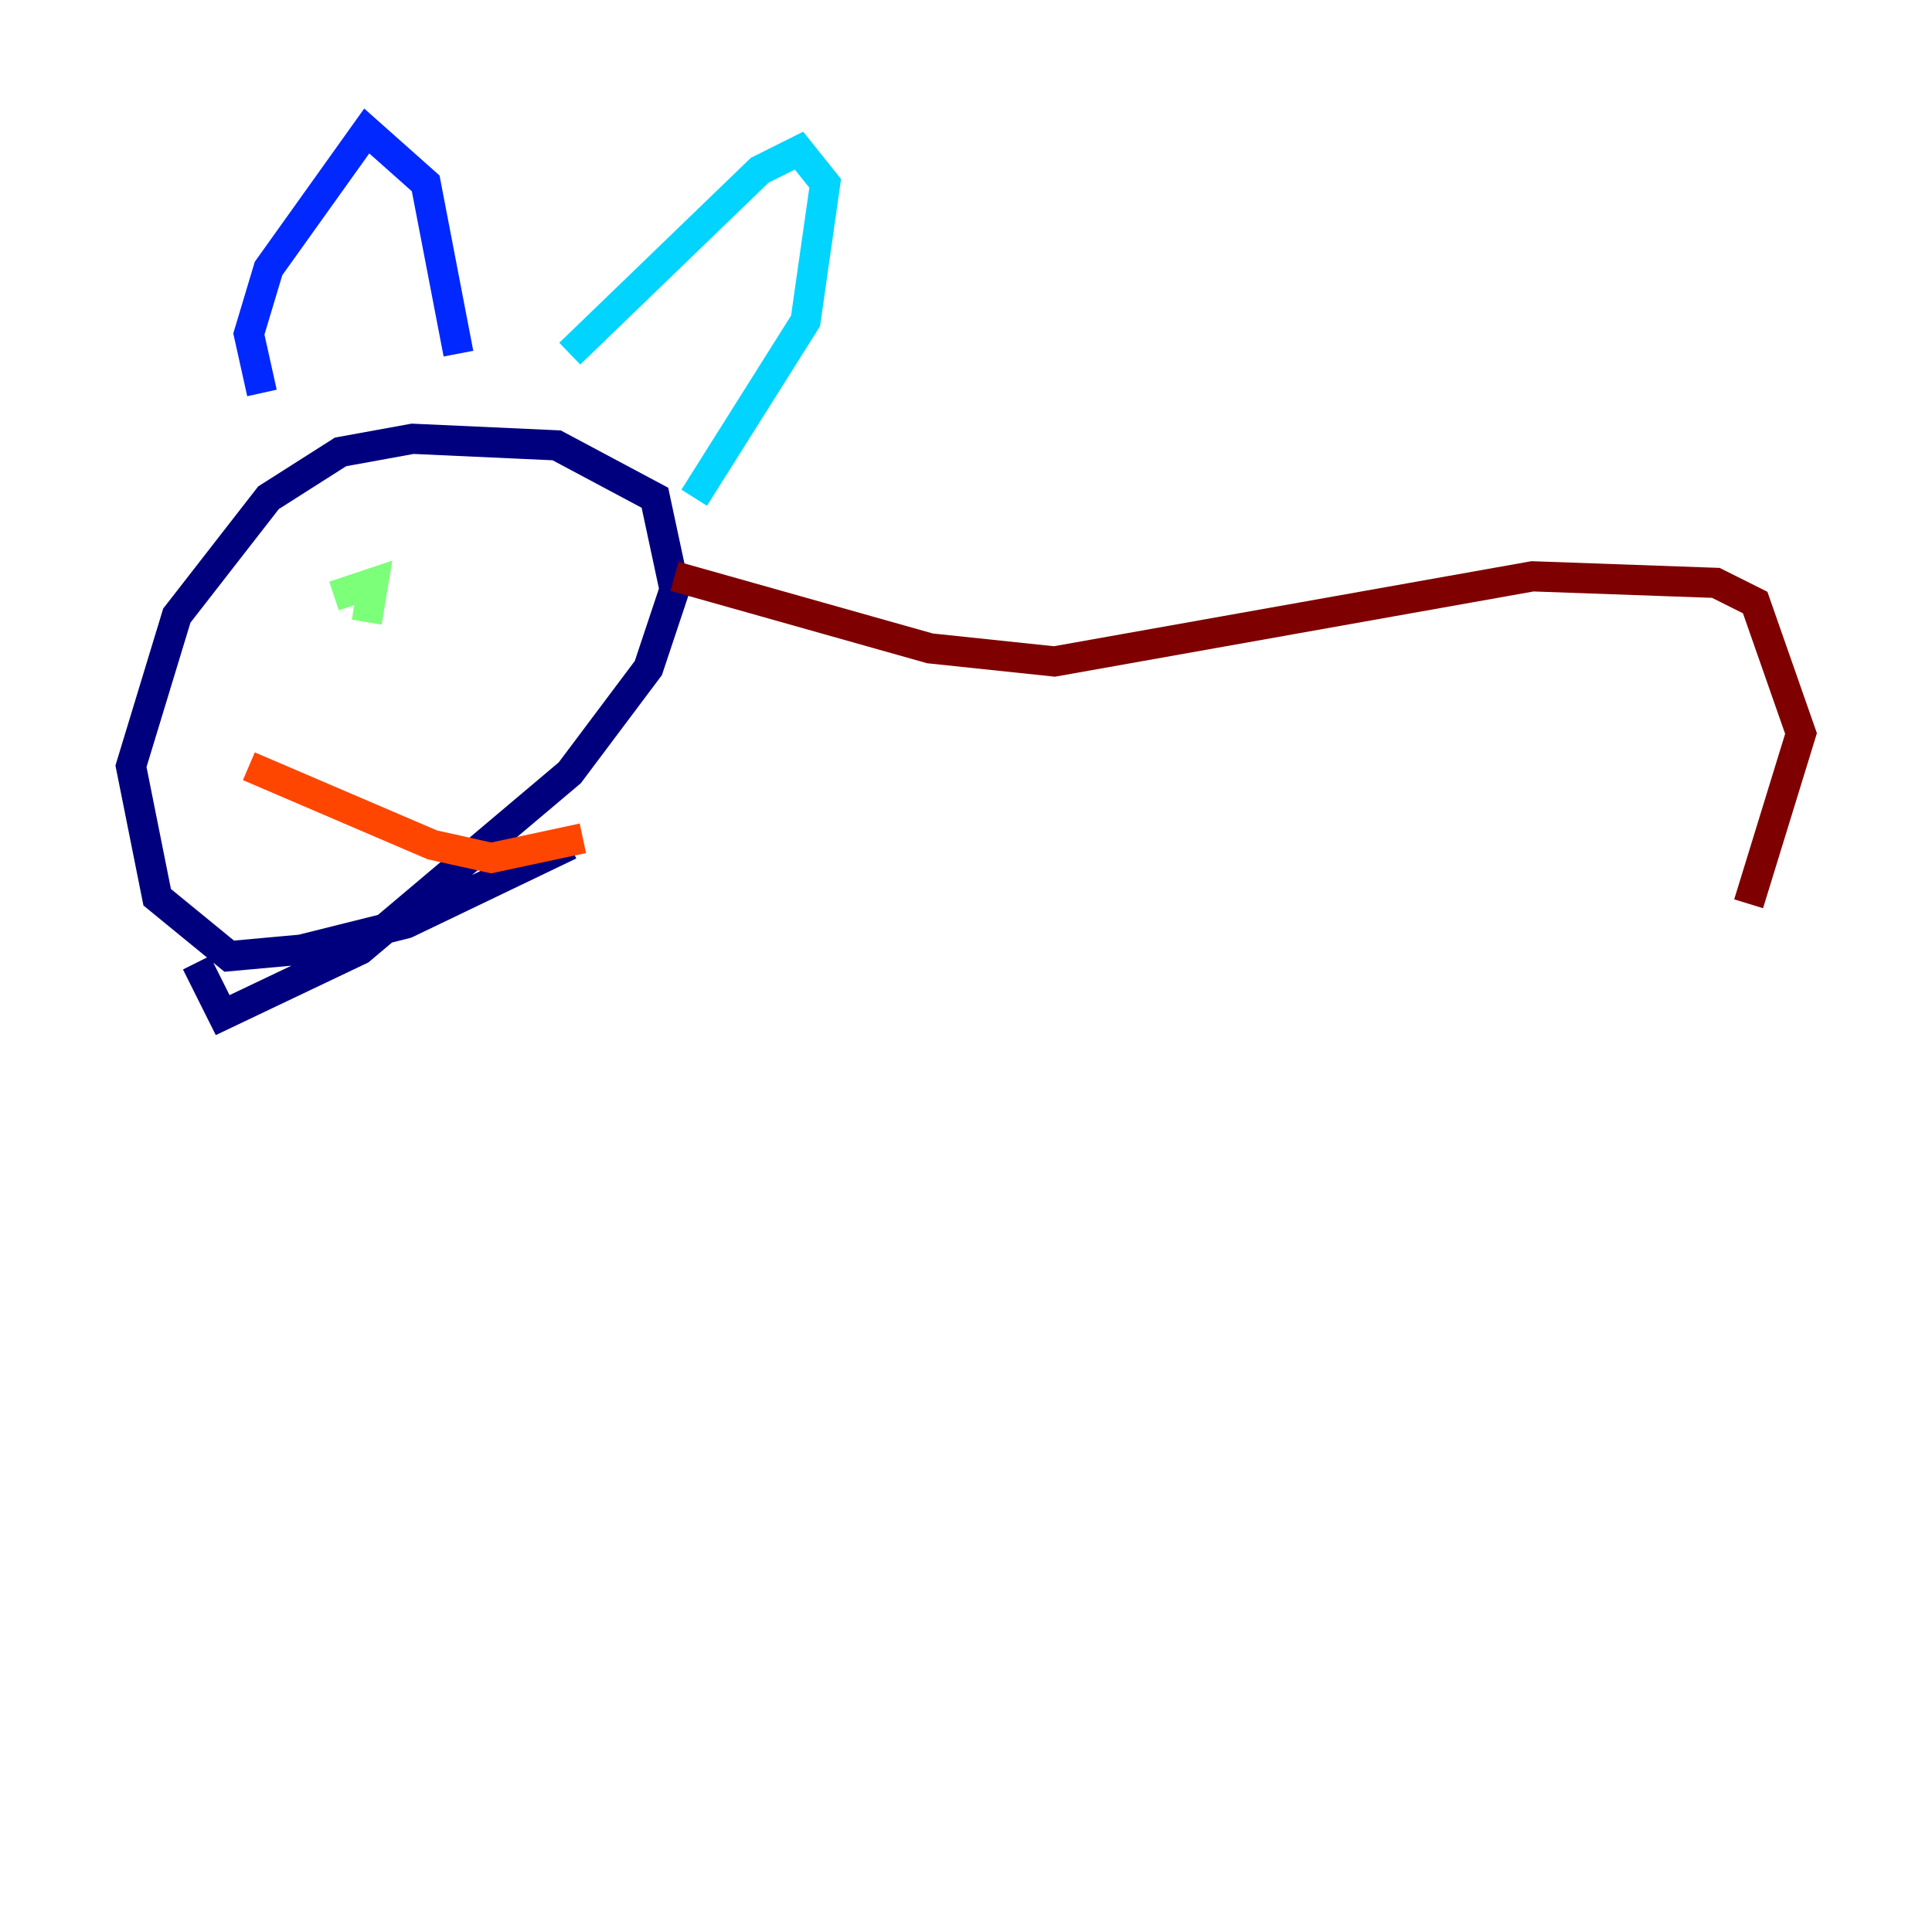 <?xml version="1.0" encoding="utf-8" ?>
<svg baseProfile="tiny" height="128" version="1.2" viewBox="0,0,128,128" width="128" xmlns="http://www.w3.org/2000/svg" xmlns:ev="http://www.w3.org/2001/xml-events" xmlns:xlink="http://www.w3.org/1999/xlink"><defs /><polyline fill="none" points="37.749,55.973 26.902,61.18 19.959,62.915 15.186,63.349 10.414,59.444 8.678,50.766 11.715,40.786 17.79,32.976 22.563,29.939 27.336,29.071 36.881,29.505 43.39,32.976 44.691,39.051 42.956,44.258 37.749,51.2 23.864,62.915 14.752,67.254 13.017,63.783" stroke="#00007f" stroke-width="2" /><polyline fill="none" points="17.356,26.034 16.488,22.129 17.79,17.79 24.298,8.678 28.203,12.149 30.373,23.43" stroke="#0028ff" stroke-width="2" /><polyline fill="none" points="37.749,23.43 50.332,11.281 52.936,9.98 54.671,12.149 53.37,21.261 45.993,32.976" stroke="#00d4ff" stroke-width="2" /><polyline fill="none" points="22.129,39.485 24.732,38.617 24.298,41.22" stroke="#7cff79" stroke-width="2" /><polyline fill="none" points="37.749,36.881 37.749,36.881" stroke="#ffe500" stroke-width="2" /><polyline fill="none" points="16.488,50.766 28.637,55.973 32.542,56.841 38.617,55.539" stroke="#ff4600" stroke-width="2" /><polyline fill="none" points="44.691,38.183 61.614,42.956 69.858,43.824 101.532,38.183 113.681,38.617 116.285,39.919 119.322,48.597 115.851,59.878" stroke="#7f0000" stroke-width="2" /></svg>